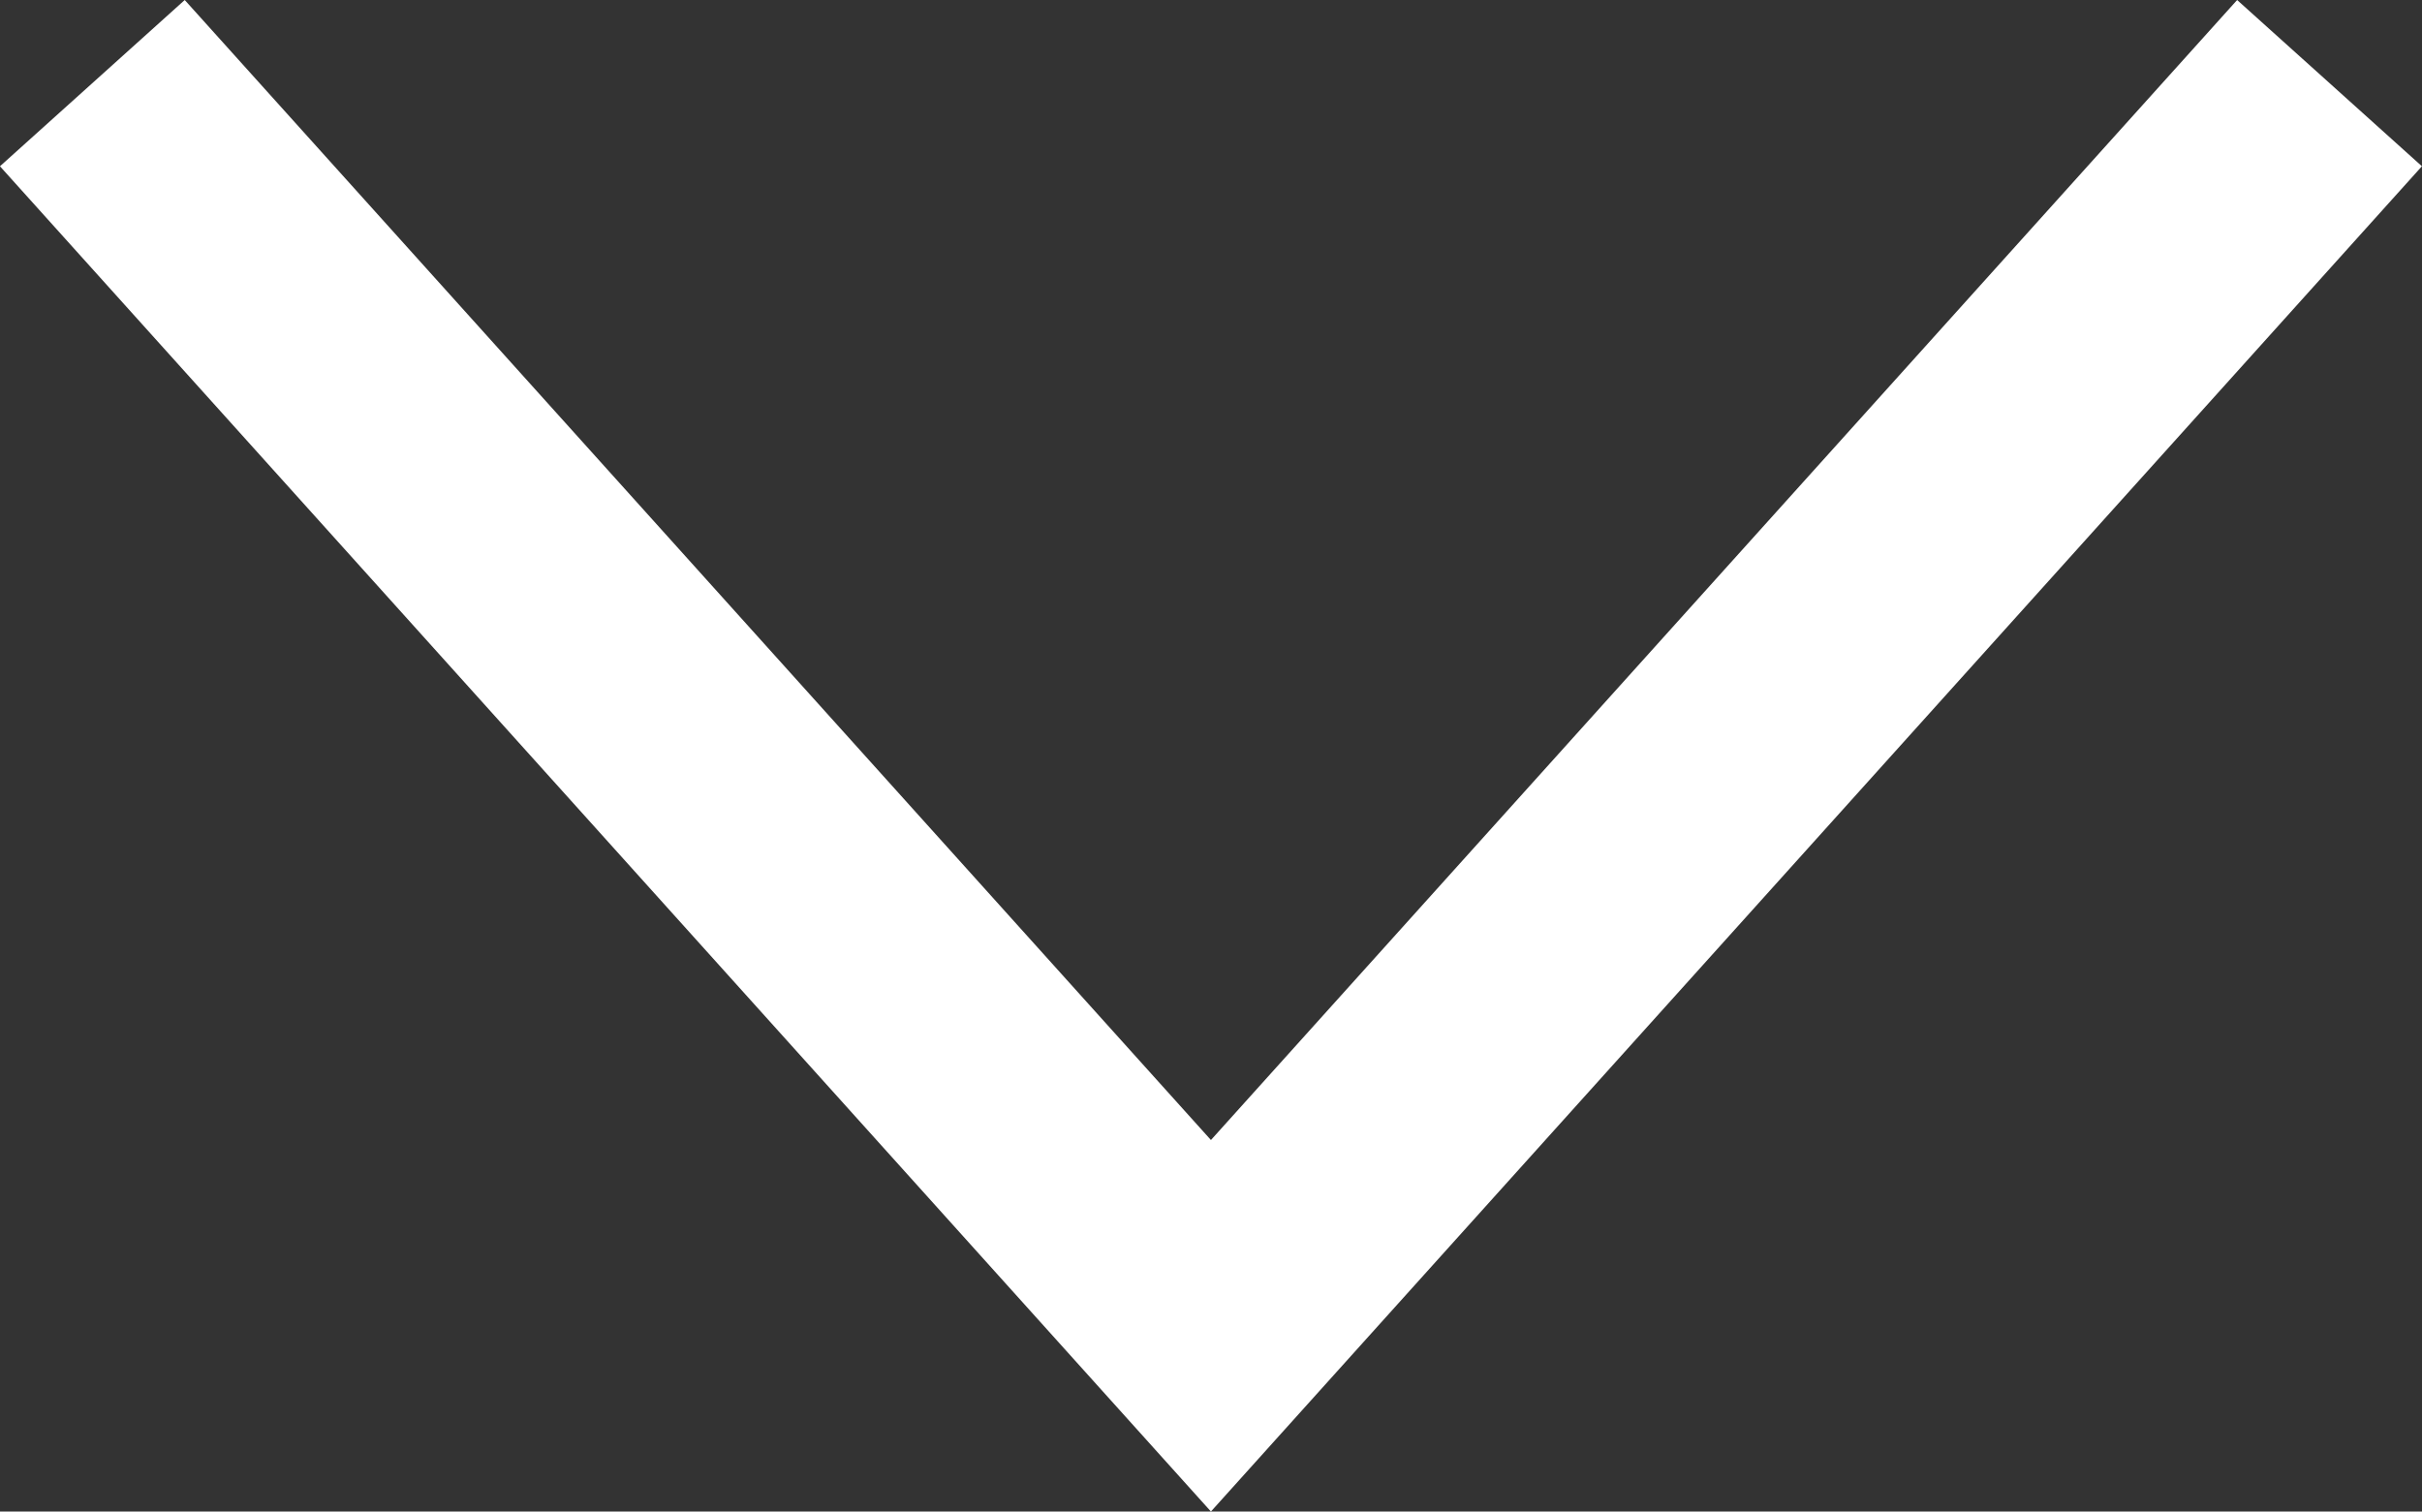 <svg xmlns="http://www.w3.org/2000/svg" width="19.487" height="12.164" viewBox="0 0 19.487 12.164">
  <rect x="0" y="0" width="19.487" height="12.164" fill="#333333" stroke="none"/>
  <defs>
    <style>
      .cls-1 {
        fill: none;
        stroke: #fff;
        stroke-width: 2px;
      }
    </style>
  </defs>
  <path id="arrow-bottom-white-icon" class="cls-1" d="M-7341-1705.9l10,9-10,9" transform="translate(-1687.157 7341.669) rotate(90)"/>
</svg>
